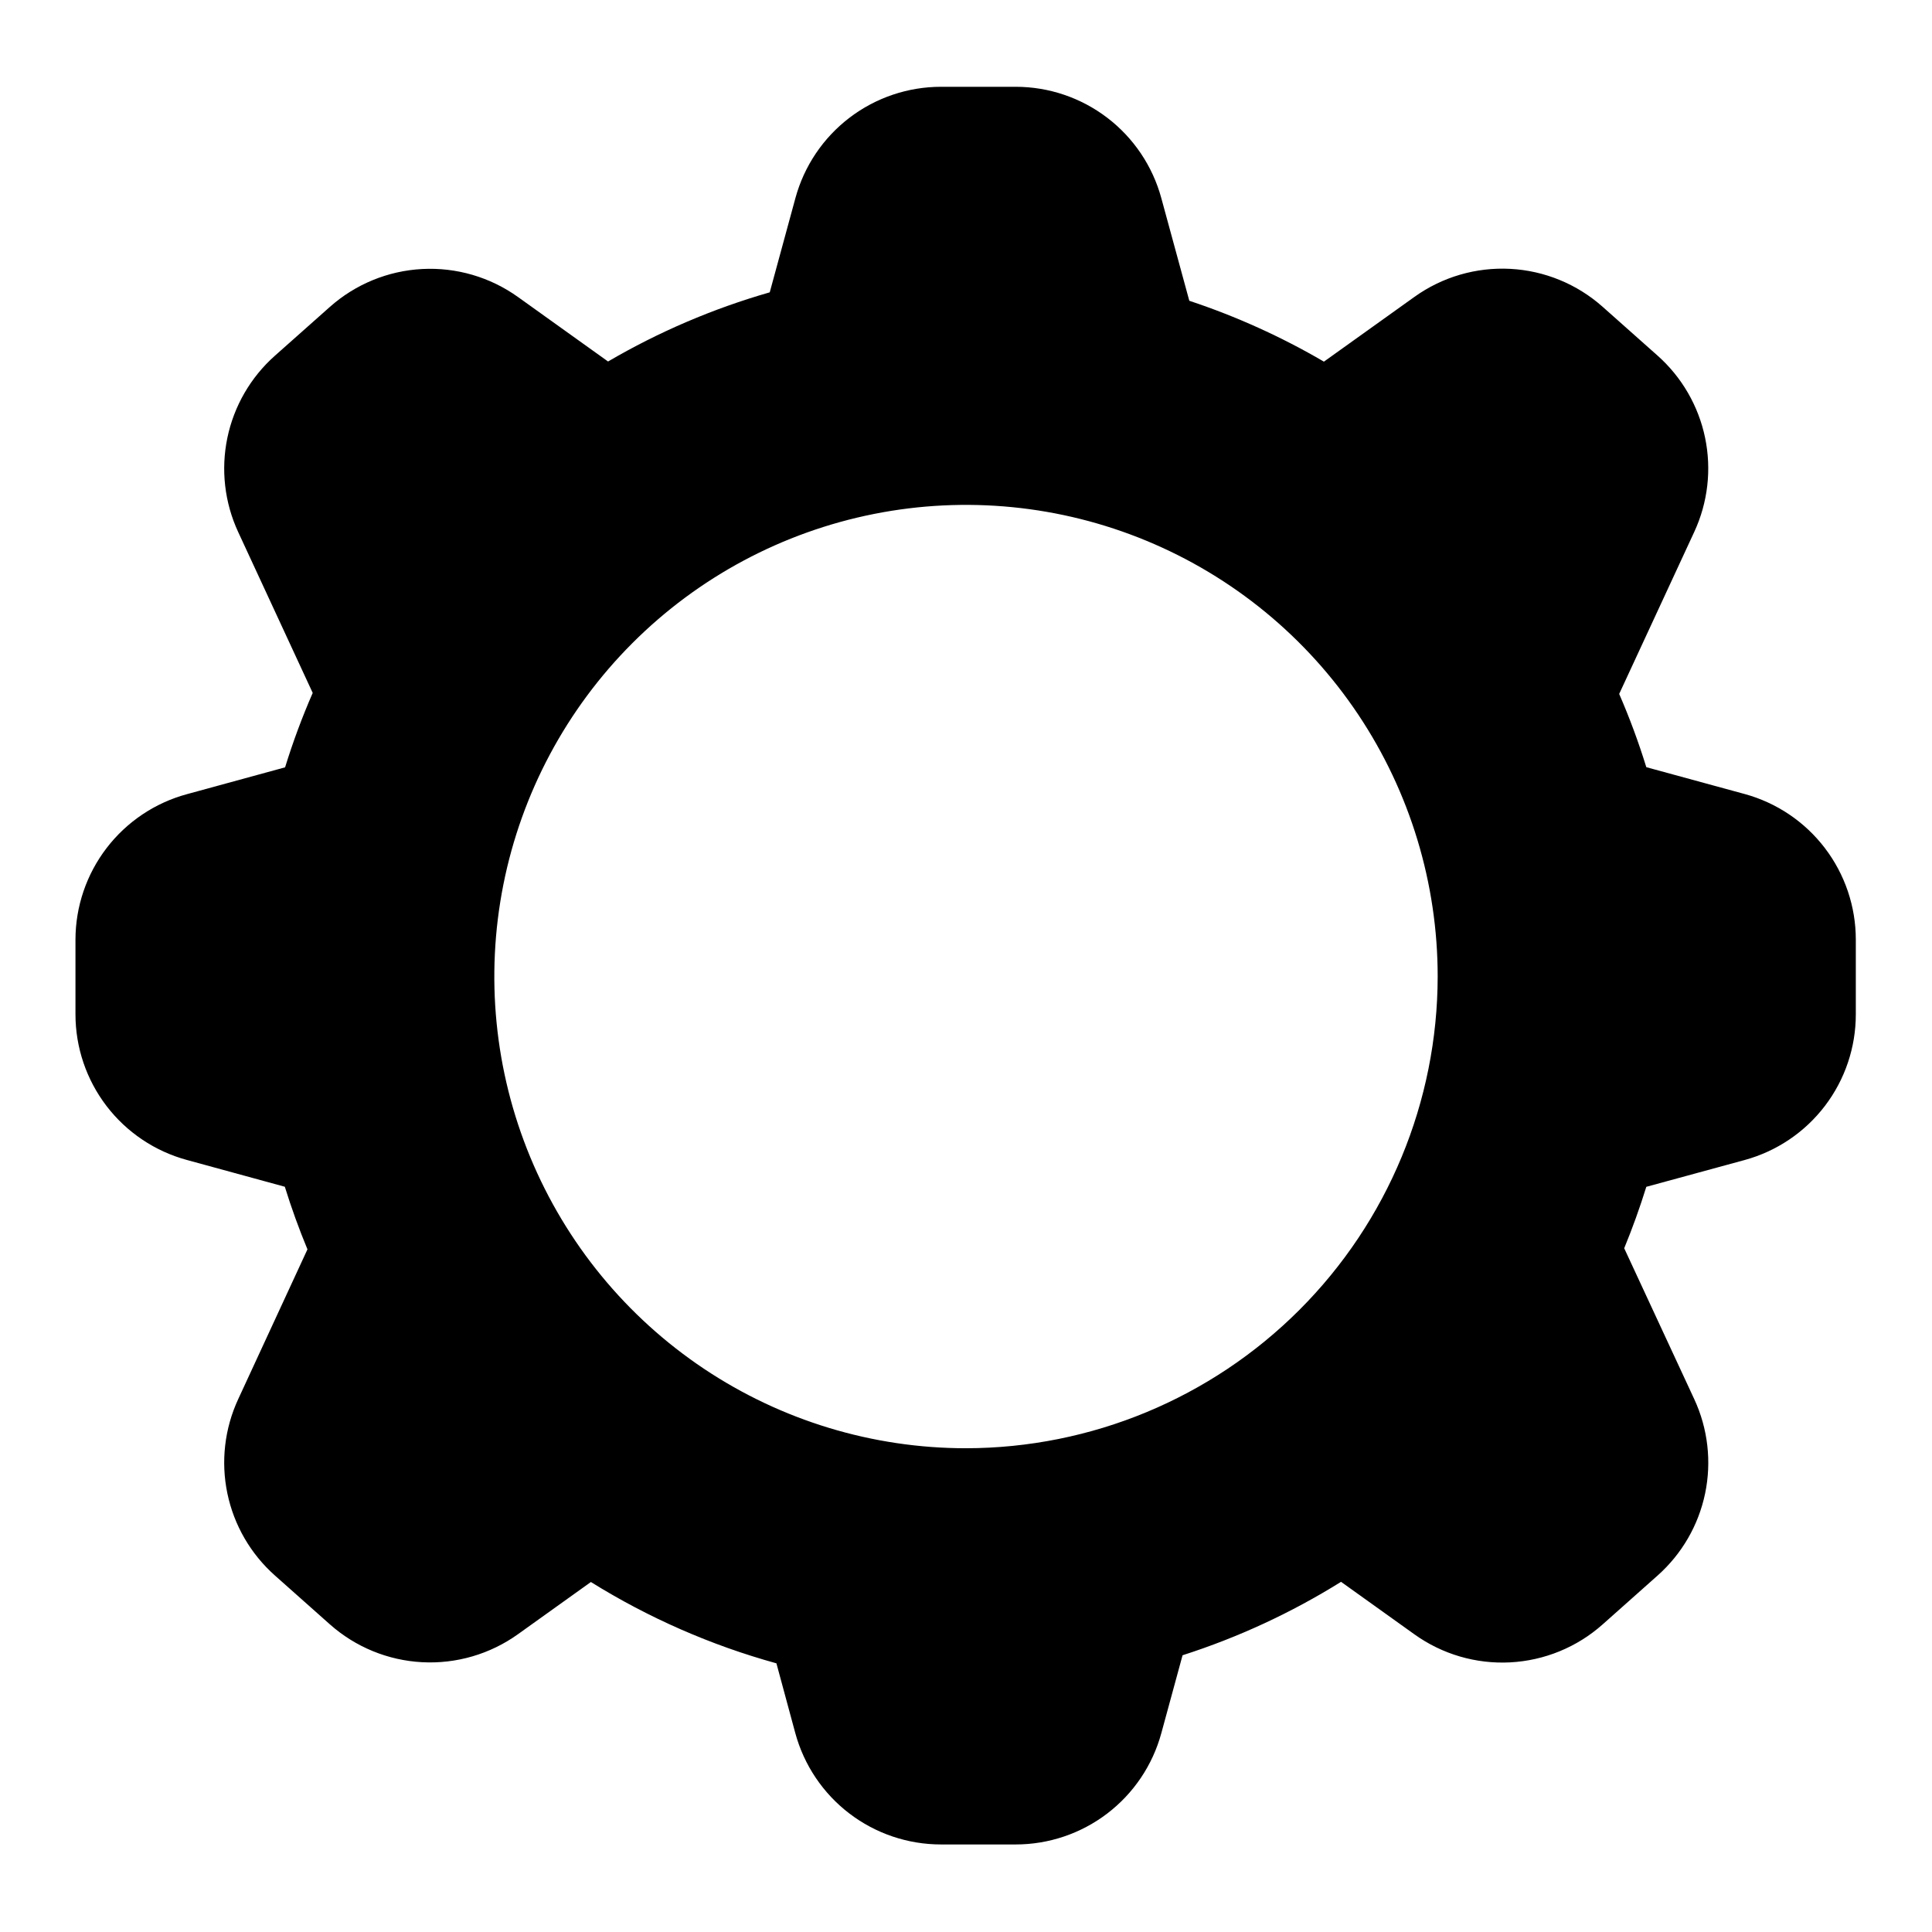 <?xml version="1.0" ?><svg fill="none" height="512" viewBox="0 0 512 512" width="512" xmlns="http://www.w3.org/2000/svg"><path d="M462.34 210.42L436.29 203.31C434.252 196.713 431.852 190.233 429.1 183.9L449 140.95C452.611 133.152 453.614 124.398 451.862 115.985C450.109 107.573 445.694 99.948 439.27 94.24L424.71 81.3C417.929 75.272 409.301 71.728 400.241 71.25C391.181 70.772 382.227 73.389 374.85 78.67L350.85 95.84C339.554 89.236 327.599 83.83 315.18 79.71L307.75 52.47C305.441 44.007 300.413 36.538 293.442 31.213C286.471 25.888 277.942 23.002 269.17 23H249.4C240.624 22.998 232.091 25.881 225.116 31.207C218.141 36.532 213.11 44.004 210.8 52.47L203.99 77.47C188.999 81.77 174.604 87.928 161.14 95.8L137.27 78.71C129.893 73.429 120.939 70.812 111.879 71.29C102.819 71.768 94.191 75.312 87.41 81.34L72.84 94.28C66.418 99.989 62.004 107.614 60.254 116.027C58.503 124.44 59.508 133.193 63.12 140.99L82.87 183.63C80.064 190.062 77.621 196.645 75.55 203.35L49.55 210.46C41.077 212.753 33.594 217.77 28.254 224.736C22.914 231.703 20.013 240.232 20 249.01V268.8C20 277.575 22.887 286.107 28.214 293.081C33.541 300.054 41.014 305.082 49.48 307.39L75.48 314.5C77.233 320.147 79.233 325.677 81.48 331.09L63.12 370.8C59.508 378.597 58.503 387.35 60.254 395.763C62.004 404.176 66.418 411.801 72.84 417.51L87.41 430.46C94.192 436.486 102.821 440.028 111.881 440.504C120.941 440.981 129.894 438.362 137.27 433.08L156.59 419.25C171.862 428.753 188.422 436.011 205.76 440.8L210.76 459.28C213.063 467.762 218.095 475.25 225.079 480.586C232.064 485.921 240.611 488.808 249.4 488.8H269.17C277.945 488.8 286.477 485.913 293.451 480.586C300.424 475.259 305.452 467.786 307.76 459.32L313.39 438.66C328.139 433.931 342.247 427.395 355.39 419.2L374.84 433.12C382.216 438.403 391.169 441.021 400.229 440.544C409.289 440.068 417.918 436.526 424.7 430.5L439.26 417.55C445.695 411.841 450.117 404.209 451.872 395.788C453.626 387.367 452.619 378.604 449 370.8L430.43 330.8C432.623 325.467 434.577 320.04 436.29 314.52L462.34 307.42C470.81 305.109 478.284 300.075 483.609 293.096C488.935 286.117 491.817 277.579 491.81 268.8V249.01C491.81 240.236 488.925 231.705 483.6 224.732C478.275 217.759 470.805 212.73 462.34 210.42V210.42ZM256 383.8C231.277 383.8 207.11 376.469 186.554 362.734C165.998 348.999 149.976 329.476 140.515 306.635C131.054 283.795 128.579 258.661 133.402 234.414C138.225 210.166 150.13 187.893 167.612 170.412C185.093 152.93 207.366 141.025 231.614 136.202C255.861 131.379 280.995 133.854 303.835 143.315C326.676 152.776 346.199 168.798 359.934 189.354C373.669 209.91 381 234.077 381 258.8C380.963 291.941 367.781 323.713 344.347 347.147C320.913 370.581 289.141 383.763 256 383.8V383.8Z" fill="black"/></svg>